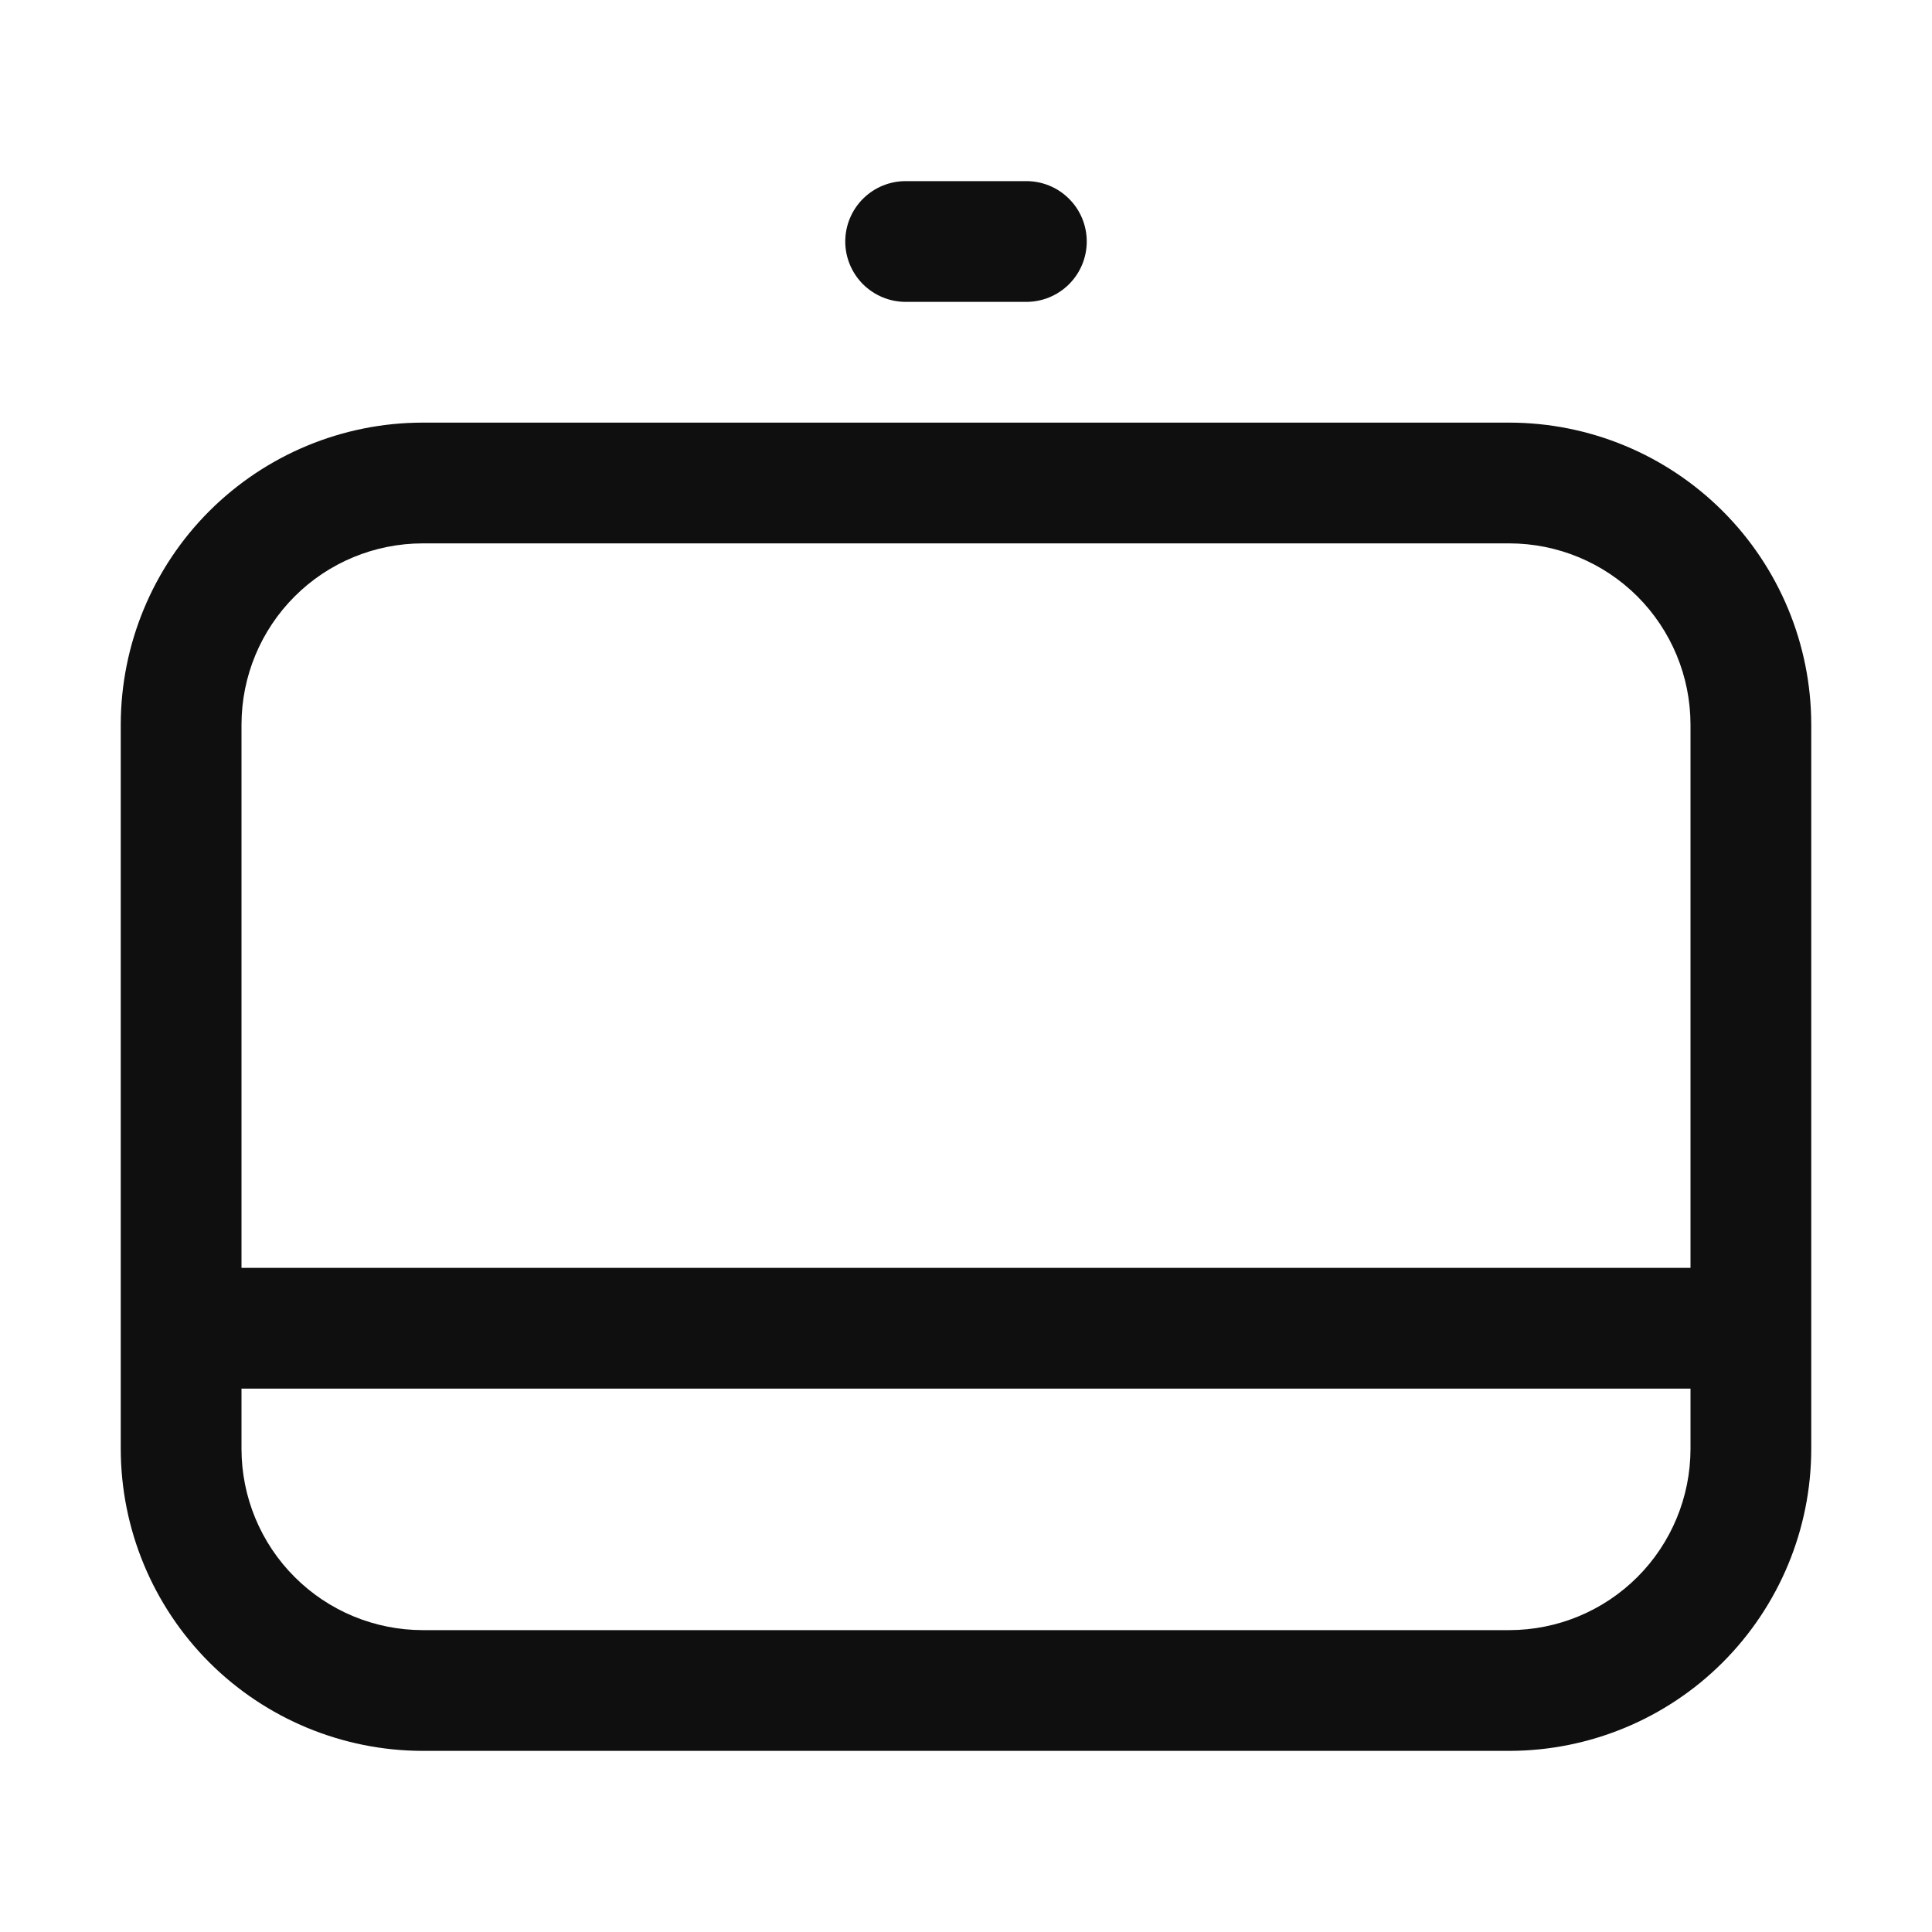 <svg width="32" height="32" viewBox="0 0 32 32" fill="none" xmlns="http://www.w3.org/2000/svg">
<path d="M25 7H7C5.675 7.001 4.404 7.529 3.466 8.466C2.529 9.403 2.002 10.674 2 12V24C2.002 25.325 2.529 26.596 3.466 27.534C4.404 28.471 5.675 28.998 7 29H25C26.326 28.998 27.597 28.471 28.534 27.534C29.471 26.596 29.999 25.325 30 24V12C29.999 10.674 29.471 9.403 28.534 8.466C27.597 7.529 26.326 7.001 25 7ZM7 9H25C25.796 9.001 26.558 9.317 27.121 9.879C27.683 10.442 27.999 11.204 28 12V21H4V12C4.001 11.204 4.317 10.442 4.88 9.879C5.442 9.317 6.205 9.001 7 9ZM25 27H7C6.205 26.999 5.442 26.683 4.88 26.12C4.317 25.558 4.001 24.795 4 24V23H28V24C27.999 24.795 27.683 25.558 27.121 26.12C26.558 26.683 25.796 26.999 25 27Z" fill="#0F0F0F"/>
<path d="M15 5H17C17.265 5 17.52 4.894 17.707 4.707C17.895 4.519 18 4.265 18 4C18 3.735 17.895 3.48 17.707 3.293C17.52 3.105 17.265 3 17 3H15C14.735 3 14.481 3.105 14.293 3.293C14.106 3.48 14 3.735 14 4C14 4.265 14.106 4.519 14.293 4.707C14.481 4.894 14.735 5 15 5Z" fill="#0F0F0F"/>
</svg>
